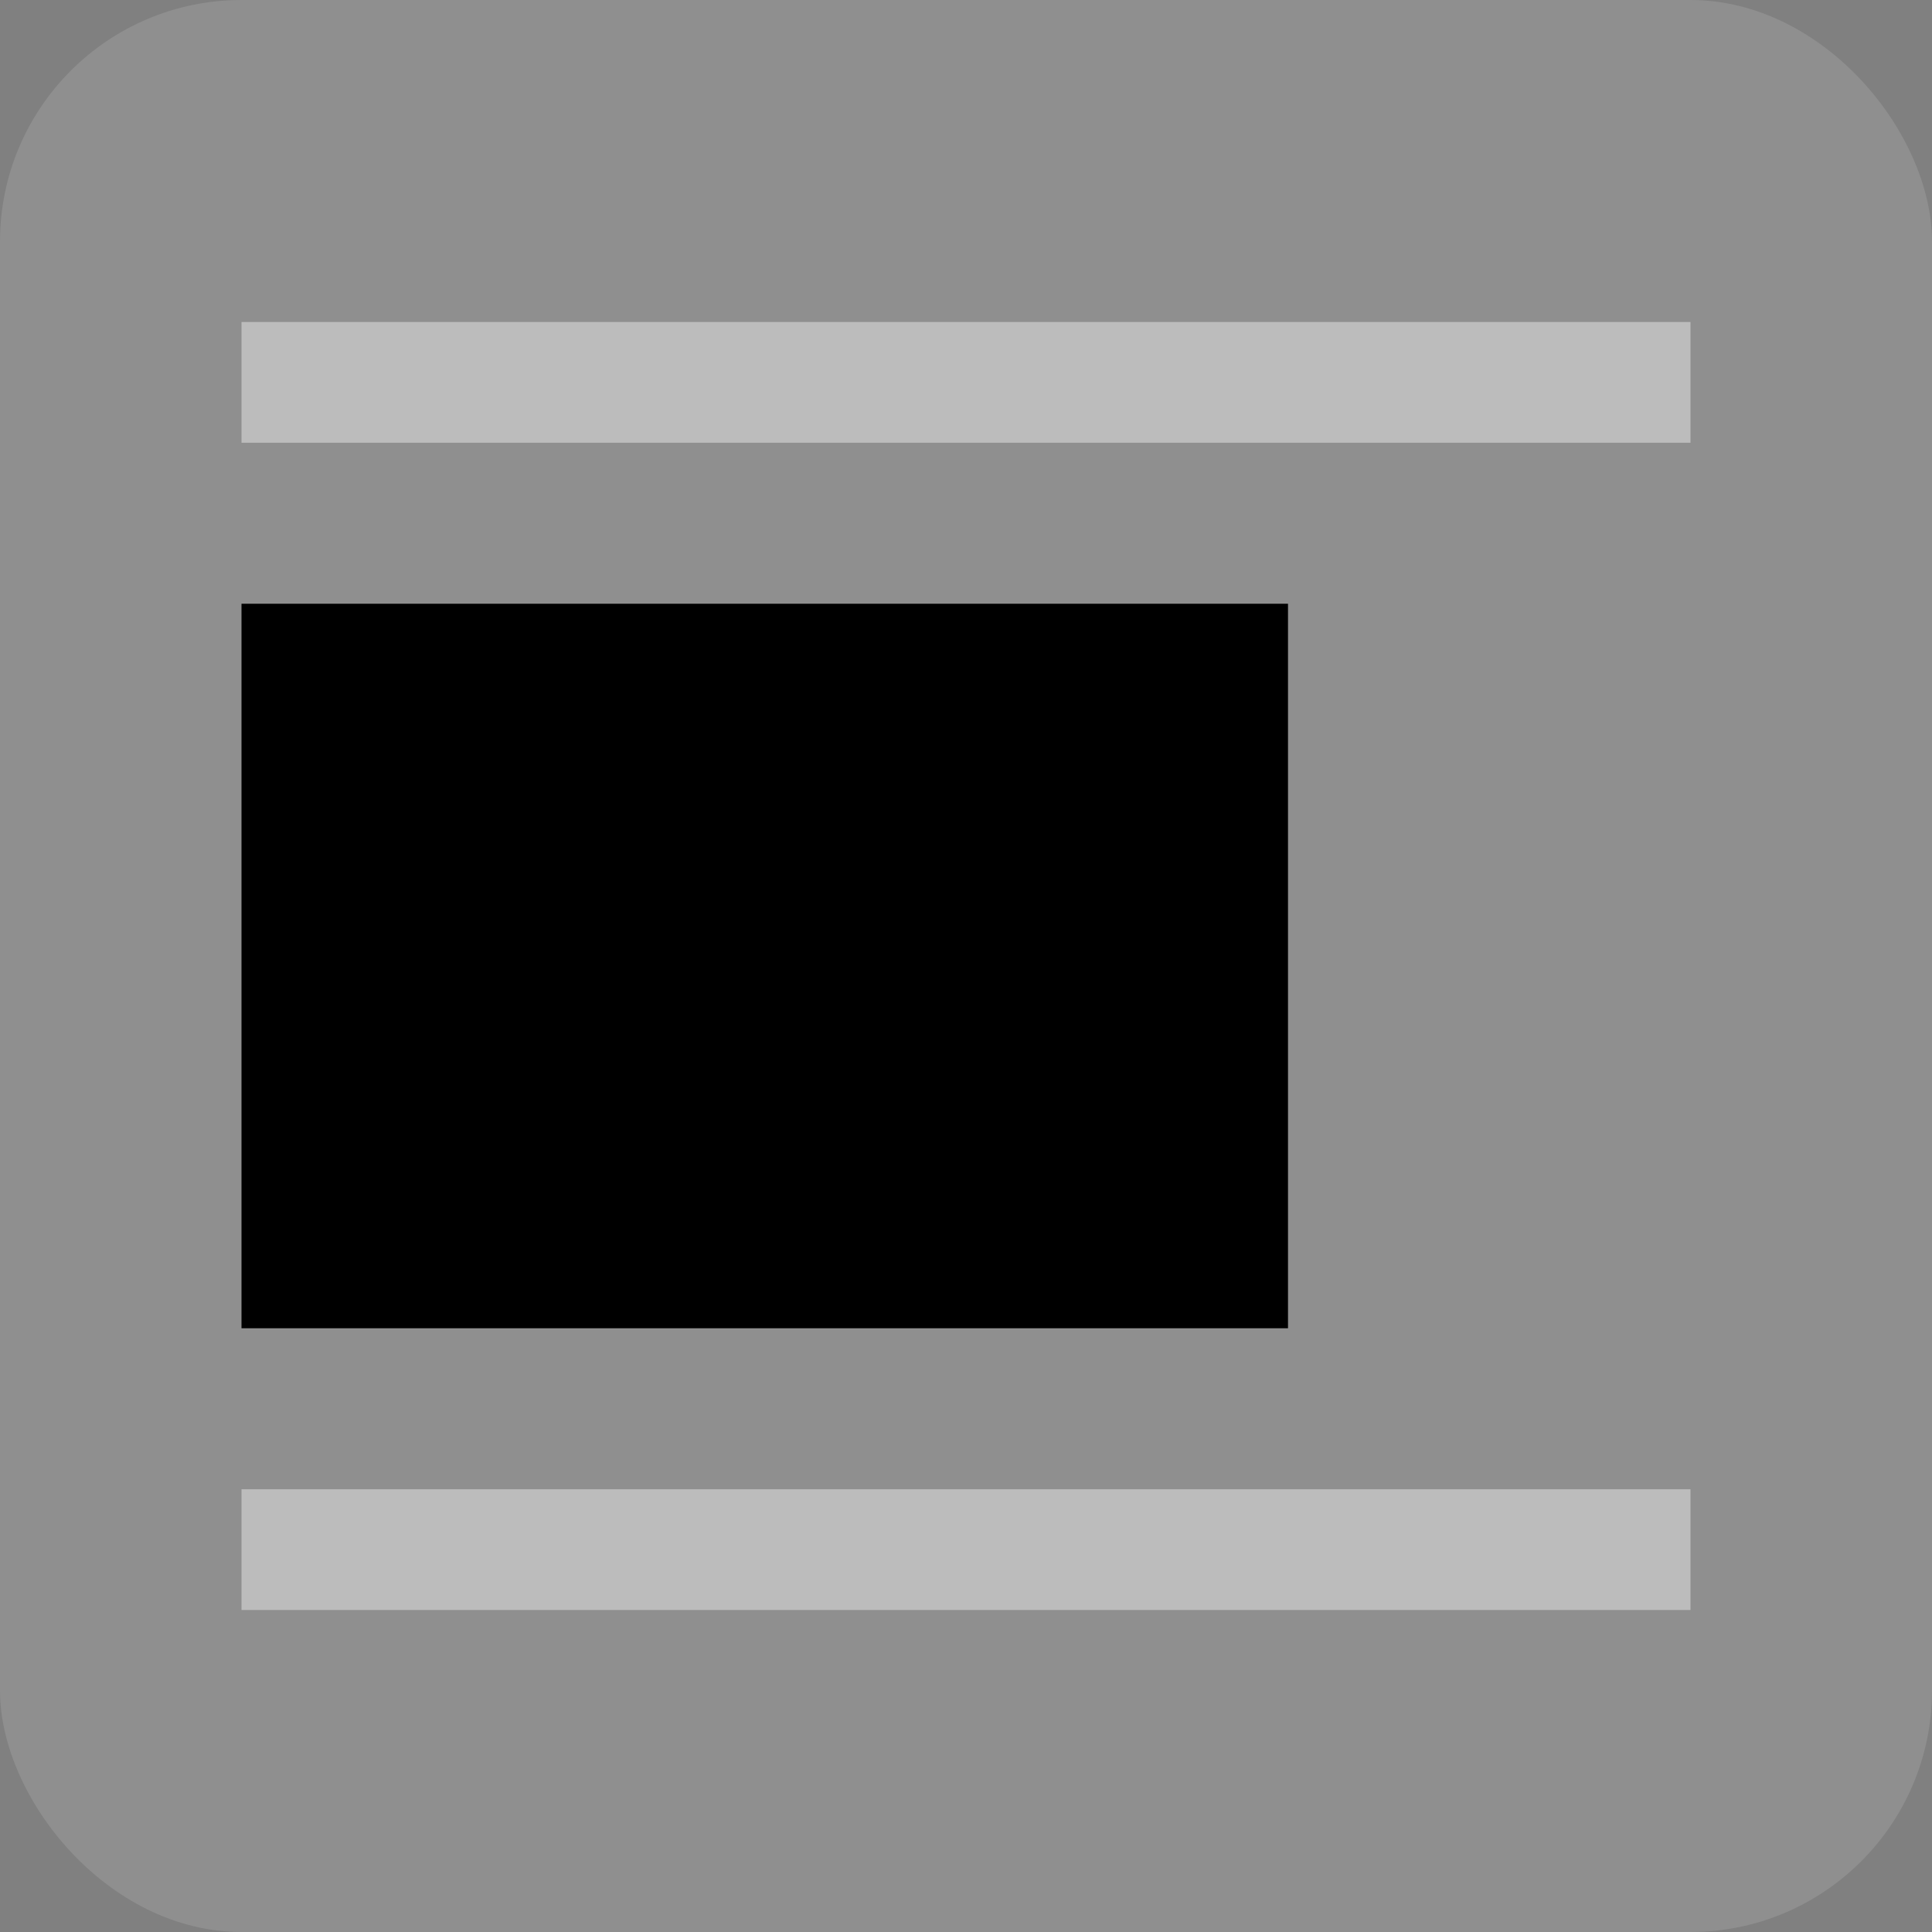 <svg width="48" height="48" viewBox="0 0 48 48" fill="none" xmlns="http://www.w3.org/2000/svg">
  <rect x="0" y="0" width="48" height="48" fill="#808080" stroke="none"/>
  <rect width="48" height="48" rx="6" fill="white" fill-opacity="0.12"/>
  <path opacity="0.4" fill-rule="evenodd" clip-rule="evenodd" d="M42 11H6V8H42V11Z" fill="white"/>
  <path fill-rule="evenodd" clip-rule="evenodd" d="M32 33H6V15H32V33Z" fill="currentColor"/>
  <path opacity="0.4" fill-rule="evenodd" clip-rule="evenodd" d="M42 40H6V37H42V40Z" fill="white"/>
</svg>
